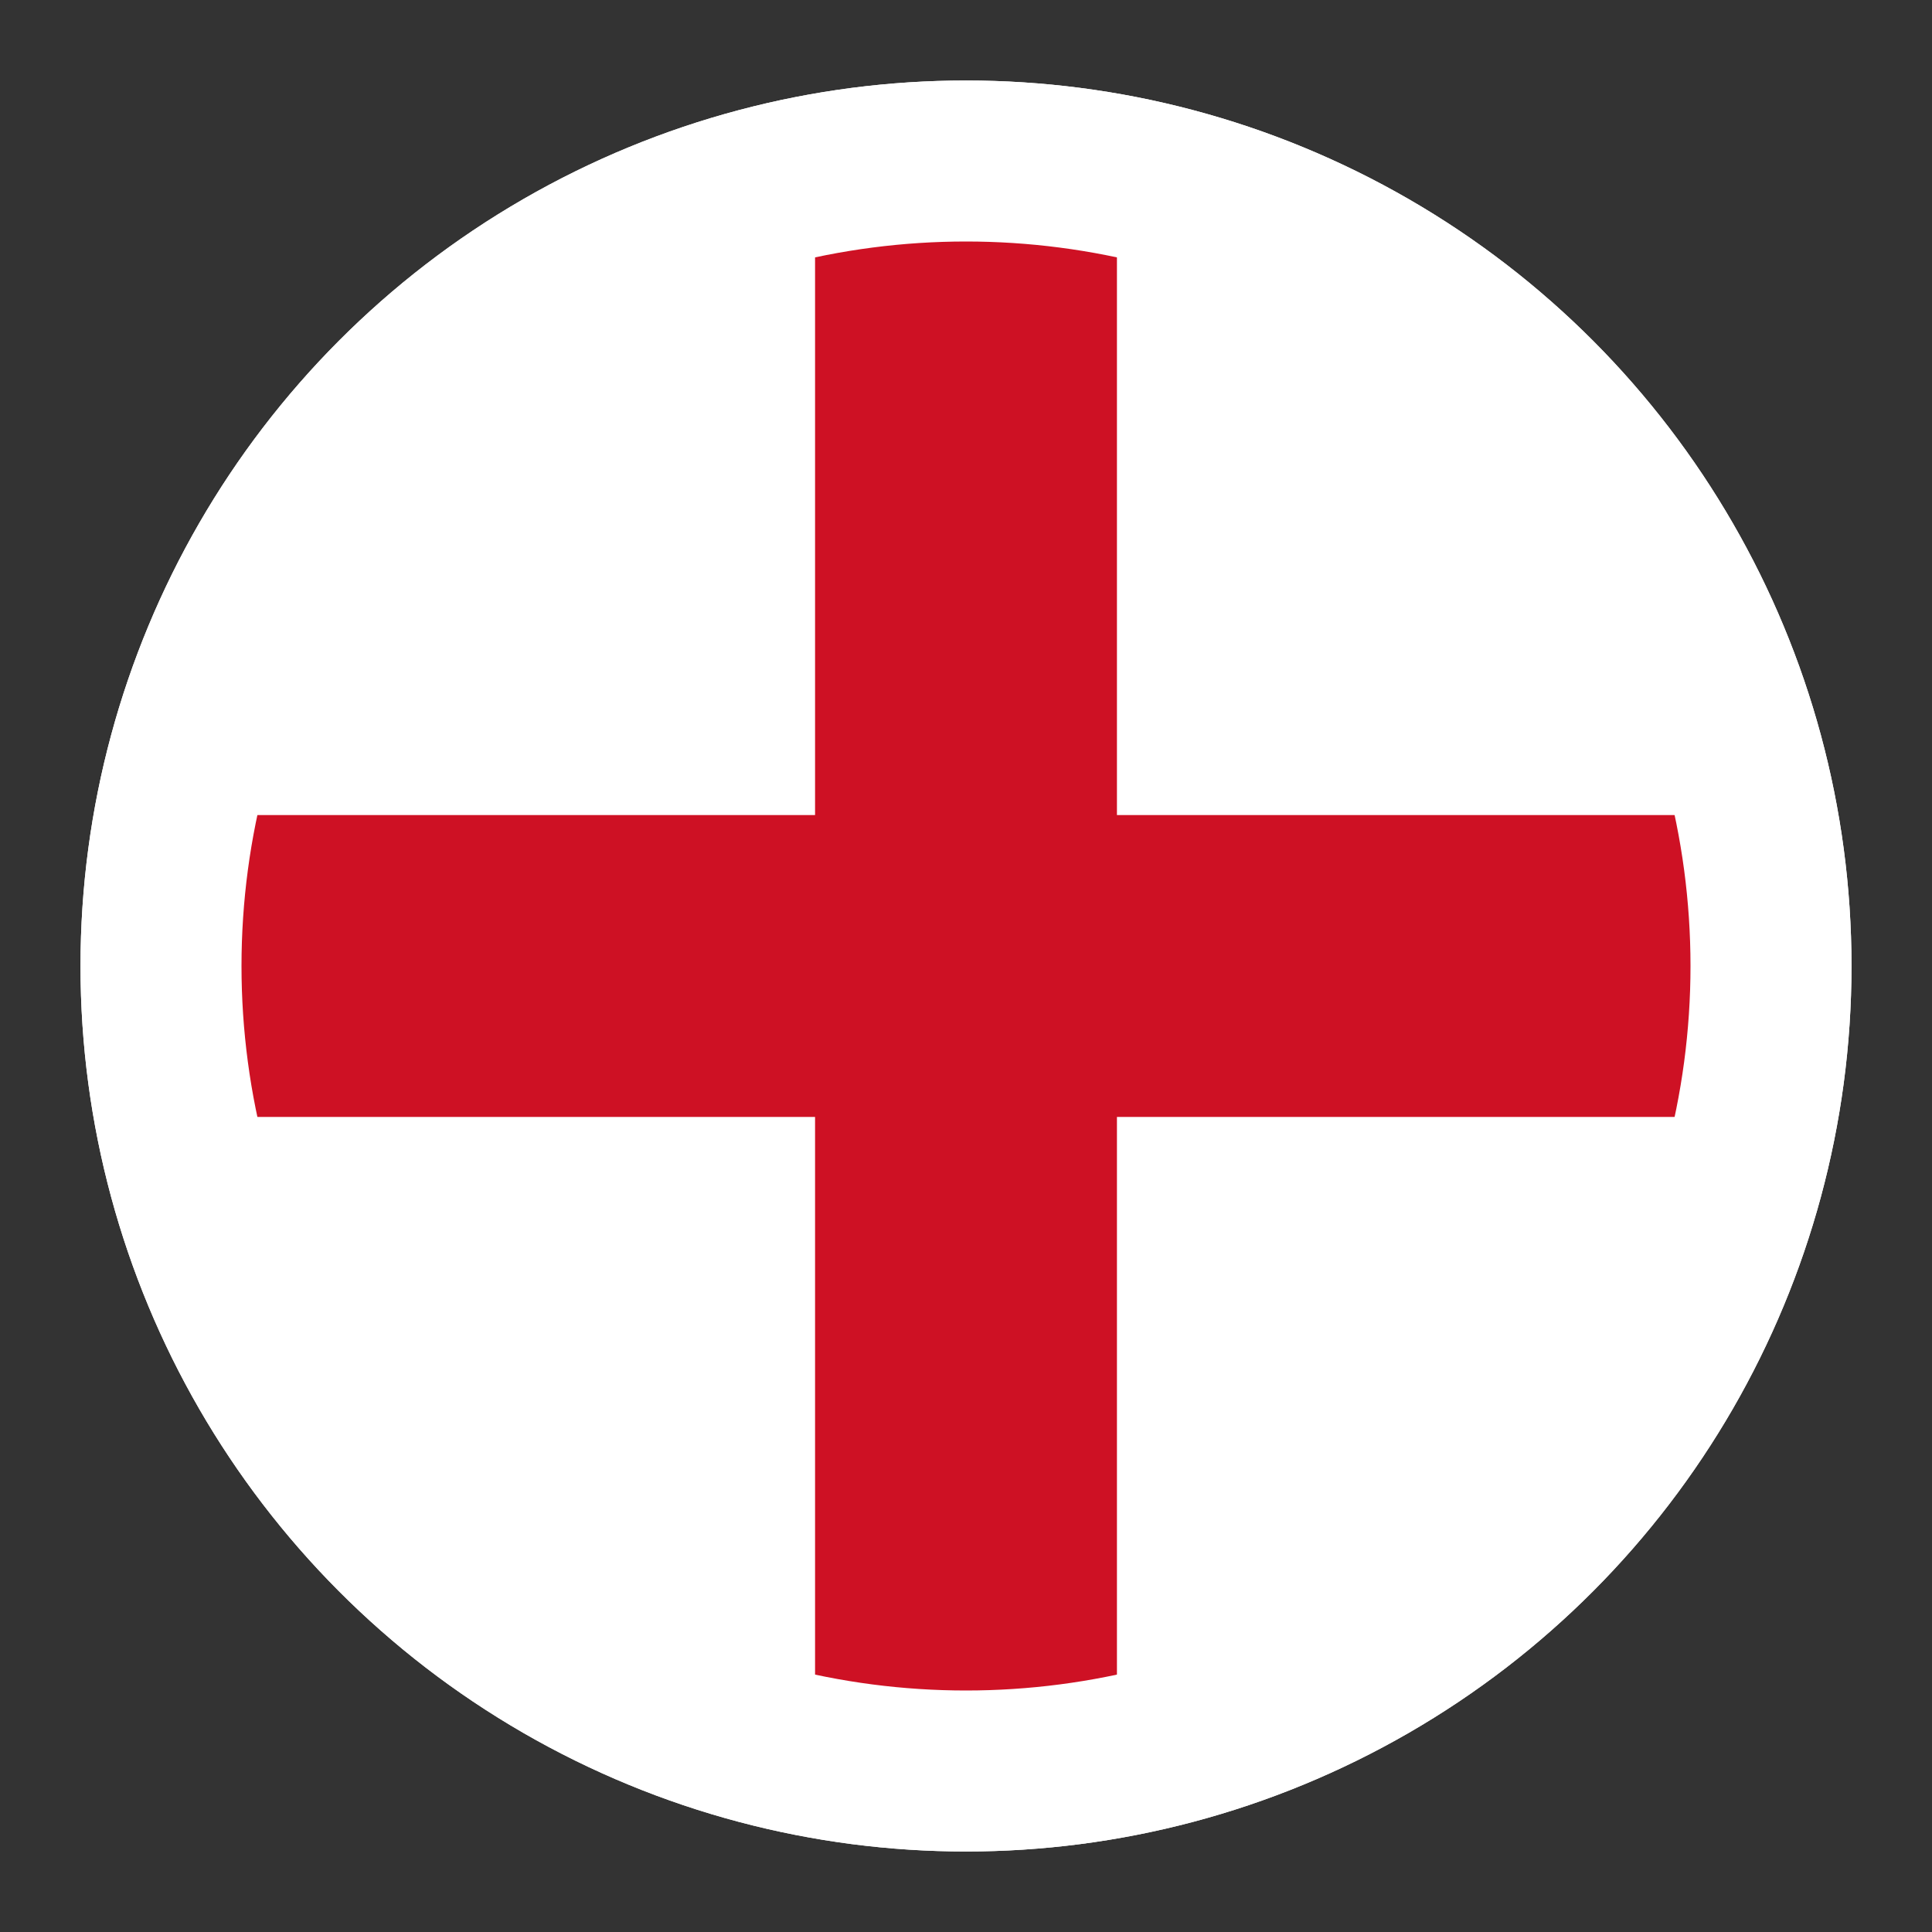 <?xml version="1.0" encoding="UTF-8" standalone="no"?>
<svg
   width="32"
   height="32"
   viewBox="0 0 24 24"
   fill="none"
   stroke="#421c52"
   stroke-width="2"
   stroke-linecap="round"
   stroke-linejoin="round"
   class="feather feather-globe"
   version="1.1"
   id="svg8"
   sodipodi:docname="circle-en.svg"
   inkscape:version="1.2.2 (b0a8486541, 2022-12-01)"
   xml:space="preserve"
   xmlns:inkscape="http://www.inkscape.org/namespaces/inkscape"
   xmlns:sodipodi="http://sodipodi.sourceforge.net/DTD/sodipodi-0.dtd"
   xmlns="http://www.w3.org/2000/svg"
   xmlns:svg="http://www.w3.org/2000/svg"><rect x="0" y="0" width="24" height="24" fill="#333333" stroke="none"/><defs
     id="defs12" /><sodipodi:namedview
     id="namedview10"
     pagecolor="#ffffff"
     bordercolor="#666666"
     borderopacity="1.0"
     inkscape:pageshadow="2"
     inkscape:pageopacity="0.0"
     inkscape:pagecheckerboard="0"
     showgrid="false"
     inkscape:zoom="18.653477"
     inkscape:cx="22.837565"
     inkscape:cy="24.767501"
     inkscape:window-width="1920"
     inkscape:window-height="1028"
     inkscape:window-x="1920"
     inkscape:window-y="0"
     inkscape:window-maximized="1"
     inkscape:current-layer="layer3-3"
     inkscape:showpageshadow="0"
     inkscape:deskcolor="#d1d1d1"><inkscape:grid
       type="xygrid"
       id="grid1265" /></sodipodi:namedview><g
     inkscape:groupmode="layer"
     id="g1417"
     inkscape:label="Layer 1 copy"
     style="display:inline"><ellipse
       cx="12"
       cy="12"
       id="ellipse1415"
       rx="10"
       ry="10"
       style="stroke:#ffffff;stroke-width:2;stroke-miterlimit:4;stroke-dasharray:none;stroke-opacity:1;fill:#ffffff;fill-opacity:1" /></g><g
     inkscape:groupmode="layer"
     id="layer3"
     inkscape:label="Layer 2"
     style="display:inline;fill:#ff0000"><rect
       style="fill:#ce1124;fill-opacity:1;stroke:none;stroke-width:0.91;stroke-linecap:round;stroke-dasharray:none"
       id="rect1214"
       width="3.75"
       height="19.5"
       x="10.125"
       y="2.25" /></g><g
     inkscape:groupmode="layer"
     id="layer3-3"
     inkscape:label="Layer 2"
     style="display:inline;fill:#ff0000"
     transform="rotate(90,12,12)"><rect
       style="fill:#ce1124;fill-opacity:1;stroke:none;stroke-width:0.91;stroke-linecap:round;stroke-dasharray:none"
       id="rect1214-6"
       width="3.75"
       height="19.5"
       x="10.125"
       y="2.25" /><g
       id="g1451"
       transform="matrix(0,-24,24,0,-170.732,349.474)" /></g><g
     inkscape:groupmode="layer"
     id="layer1"
     inkscape:label="Layer 1"
     style="display:inline"><ellipse
       cx="12"
       cy="12"
       id="circle2"
       rx="10"
       ry="10"
       style="stroke:#ffffff;stroke-width:2;stroke-miterlimit:4;stroke-dasharray:none;stroke-opacity:1" /></g></svg>
